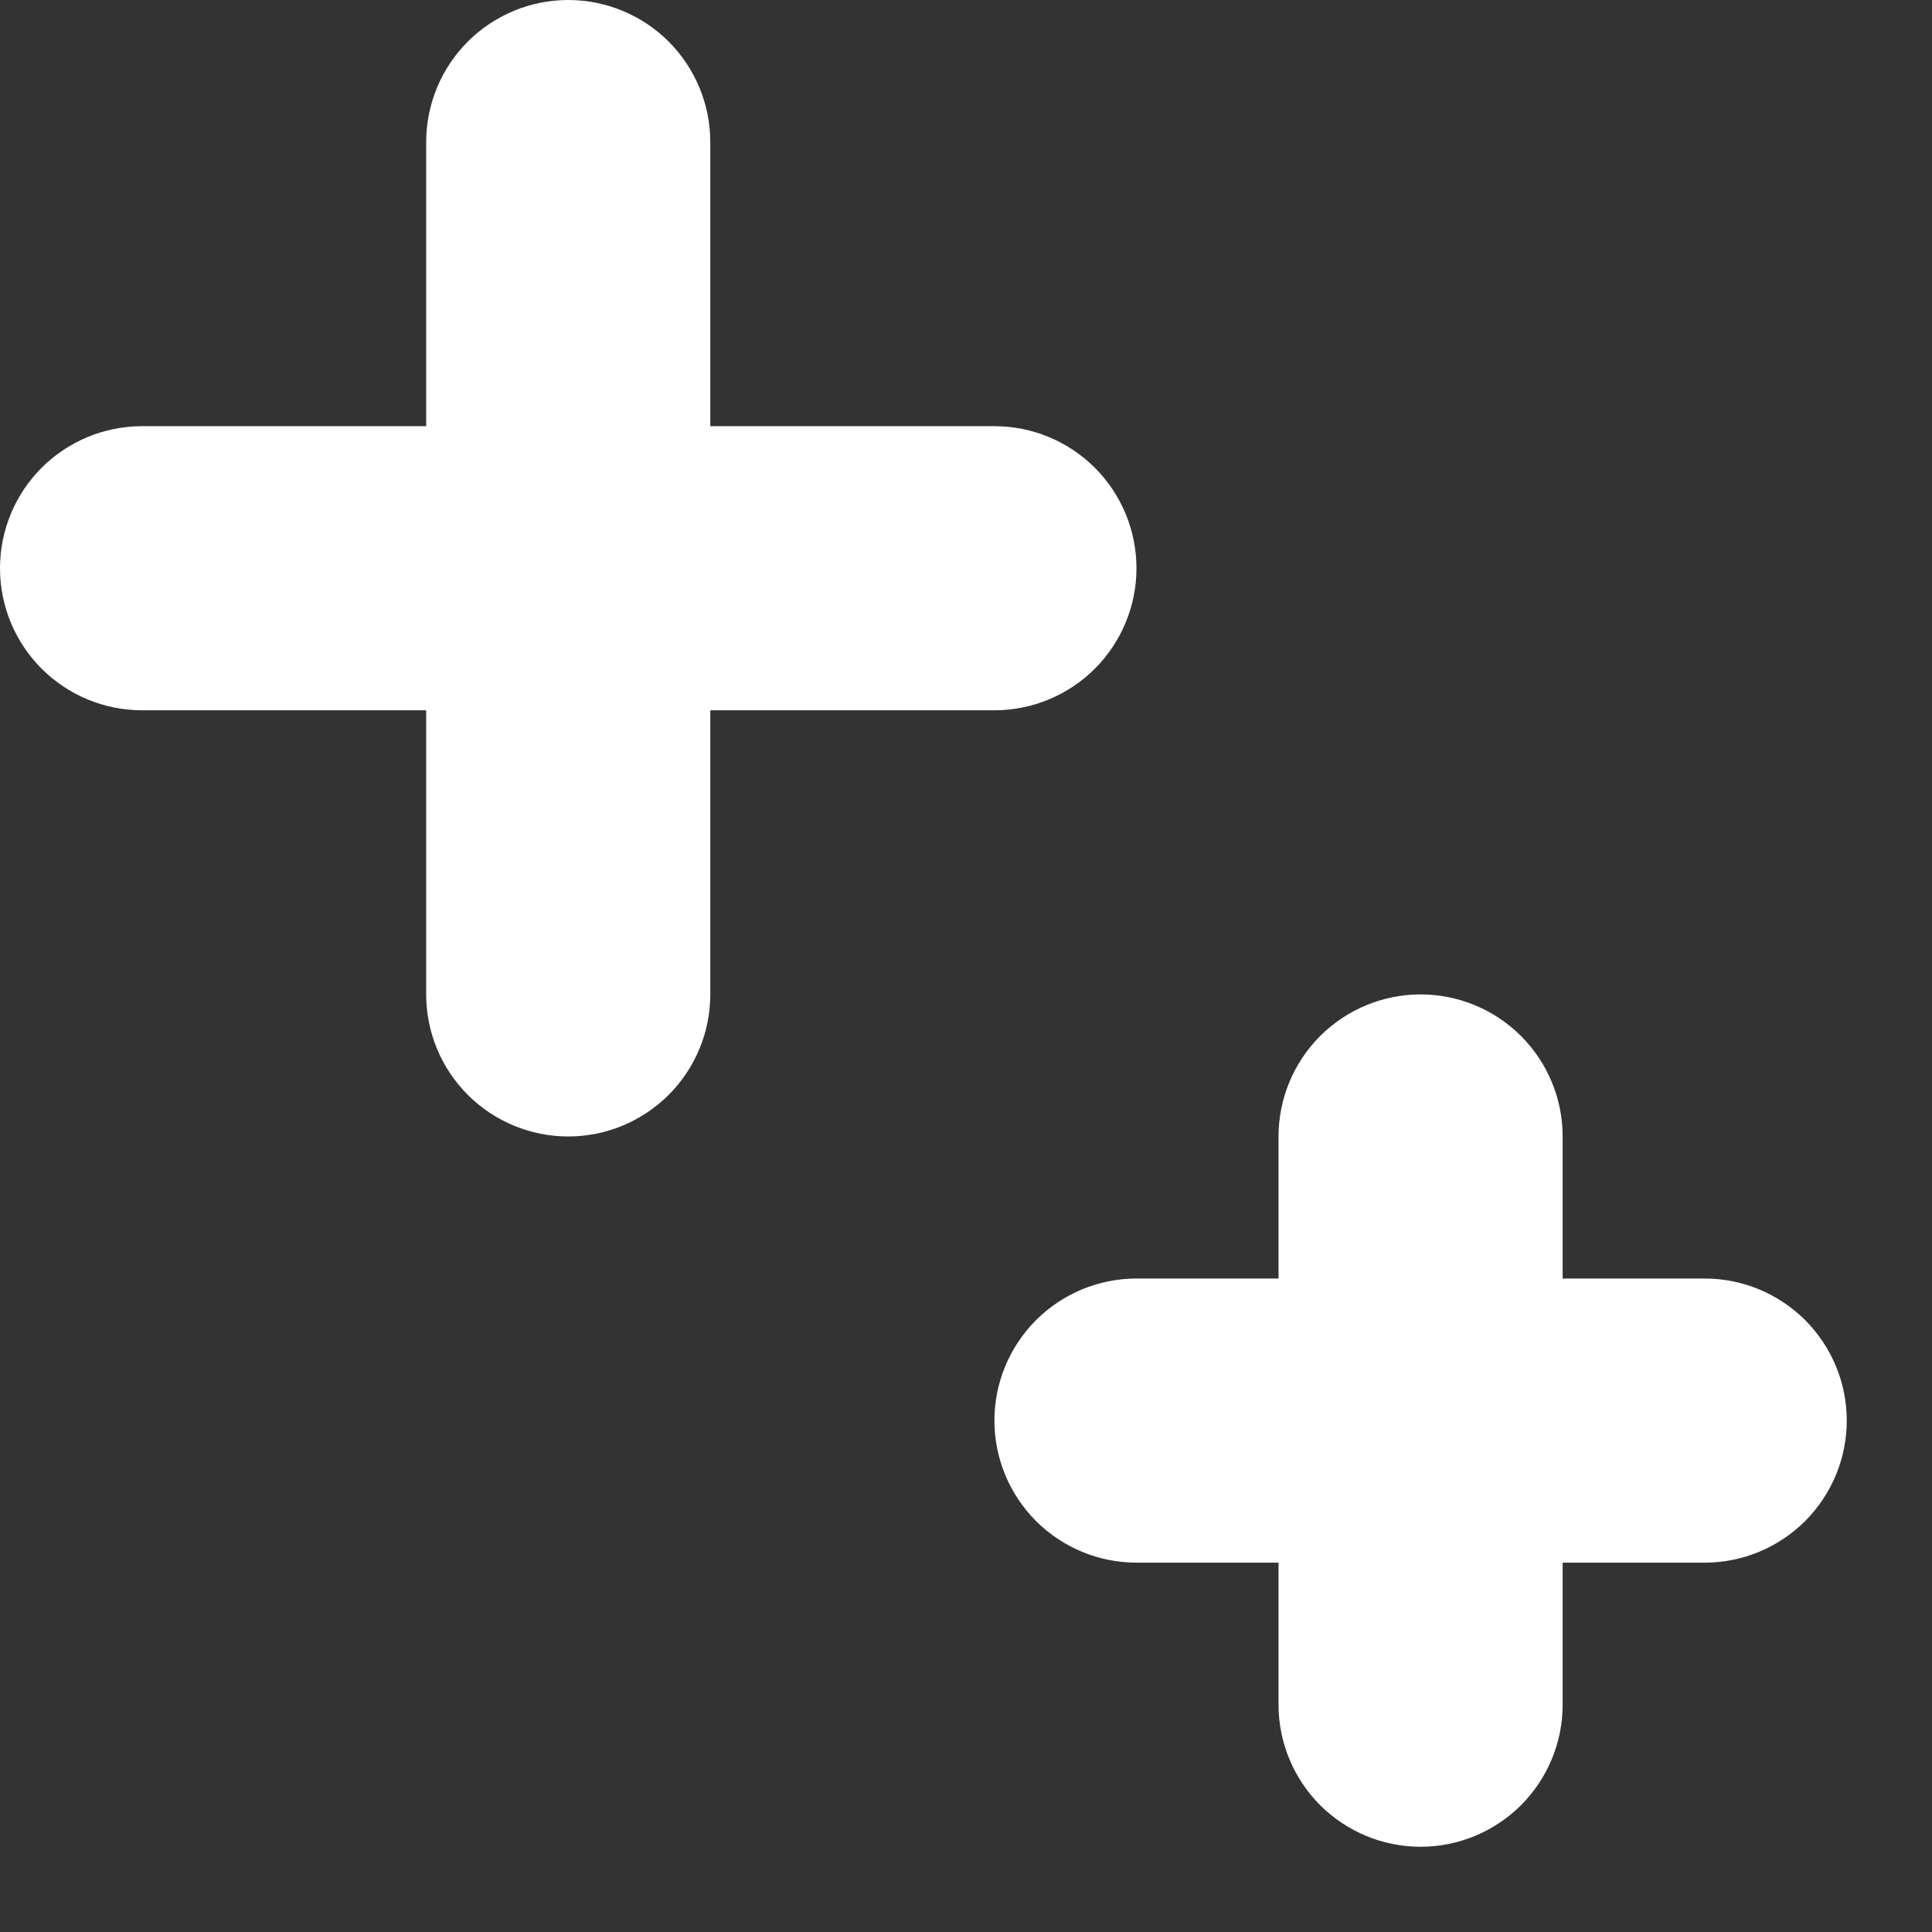 <svg width="17" height="17" viewBox="0 0 17 17" fill="none" xmlns="http://www.w3.org/2000/svg">
<rect x="0" y="0" width="17" height="17" fill="#333333" stroke="none"/>
<path d="M0 5C0 4.668 0.132 4.351 0.366 4.116C0.601 3.882 0.918 3.75 1.25 3.75H3.75V1.25C3.75 0.918 3.882 0.601 4.116 0.366C4.351 0.132 4.668 0 5 0C5.332 0 5.649 0.132 5.884 0.366C6.118 0.601 6.25 0.918 6.25 1.25V3.75H8.75C9.082 3.75 9.399 3.882 9.634 4.116C9.868 4.351 10 4.668 10 5C10 5.332 9.868 5.649 9.634 5.884C9.399 6.118 9.082 6.25 8.75 6.25H6.25V8.75C6.25 9.082 6.118 9.399 5.884 9.634C5.649 9.868 5.332 10 5 10C4.668 10 4.351 9.868 4.116 9.634C3.882 9.399 3.75 9.082 3.75 8.75V6.25H1.25C0.918 6.25 0.601 6.118 0.366 5.884C0.132 5.649 0 5.332 0 5ZM16.25 12.5C16.25 12.832 16.118 13.149 15.884 13.384C15.649 13.618 15.332 13.75 15 13.75H13.75V15C13.75 15.332 13.618 15.649 13.384 15.884C13.149 16.118 12.832 16.25 12.5 16.25C12.168 16.25 11.851 16.118 11.616 15.884C11.382 15.649 11.25 15.332 11.25 15V13.75H10C9.668 13.75 9.351 13.618 9.116 13.384C8.882 13.149 8.75 12.832 8.75 12.5C8.75 12.168 8.882 11.851 9.116 11.616C9.351 11.382 9.668 11.25 10 11.25H11.25V10C11.25 9.668 11.382 9.351 11.616 9.116C11.851 8.882 12.168 8.75 12.5 8.75C12.832 8.75 13.149 8.882 13.384 9.116C13.618 9.351 13.75 9.668 13.75 10V11.25H15C15.332 11.25 15.649 11.382 15.884 11.616C16.118 11.851 16.25 12.168 16.25 12.5Z" fill="white"/>
</svg>
